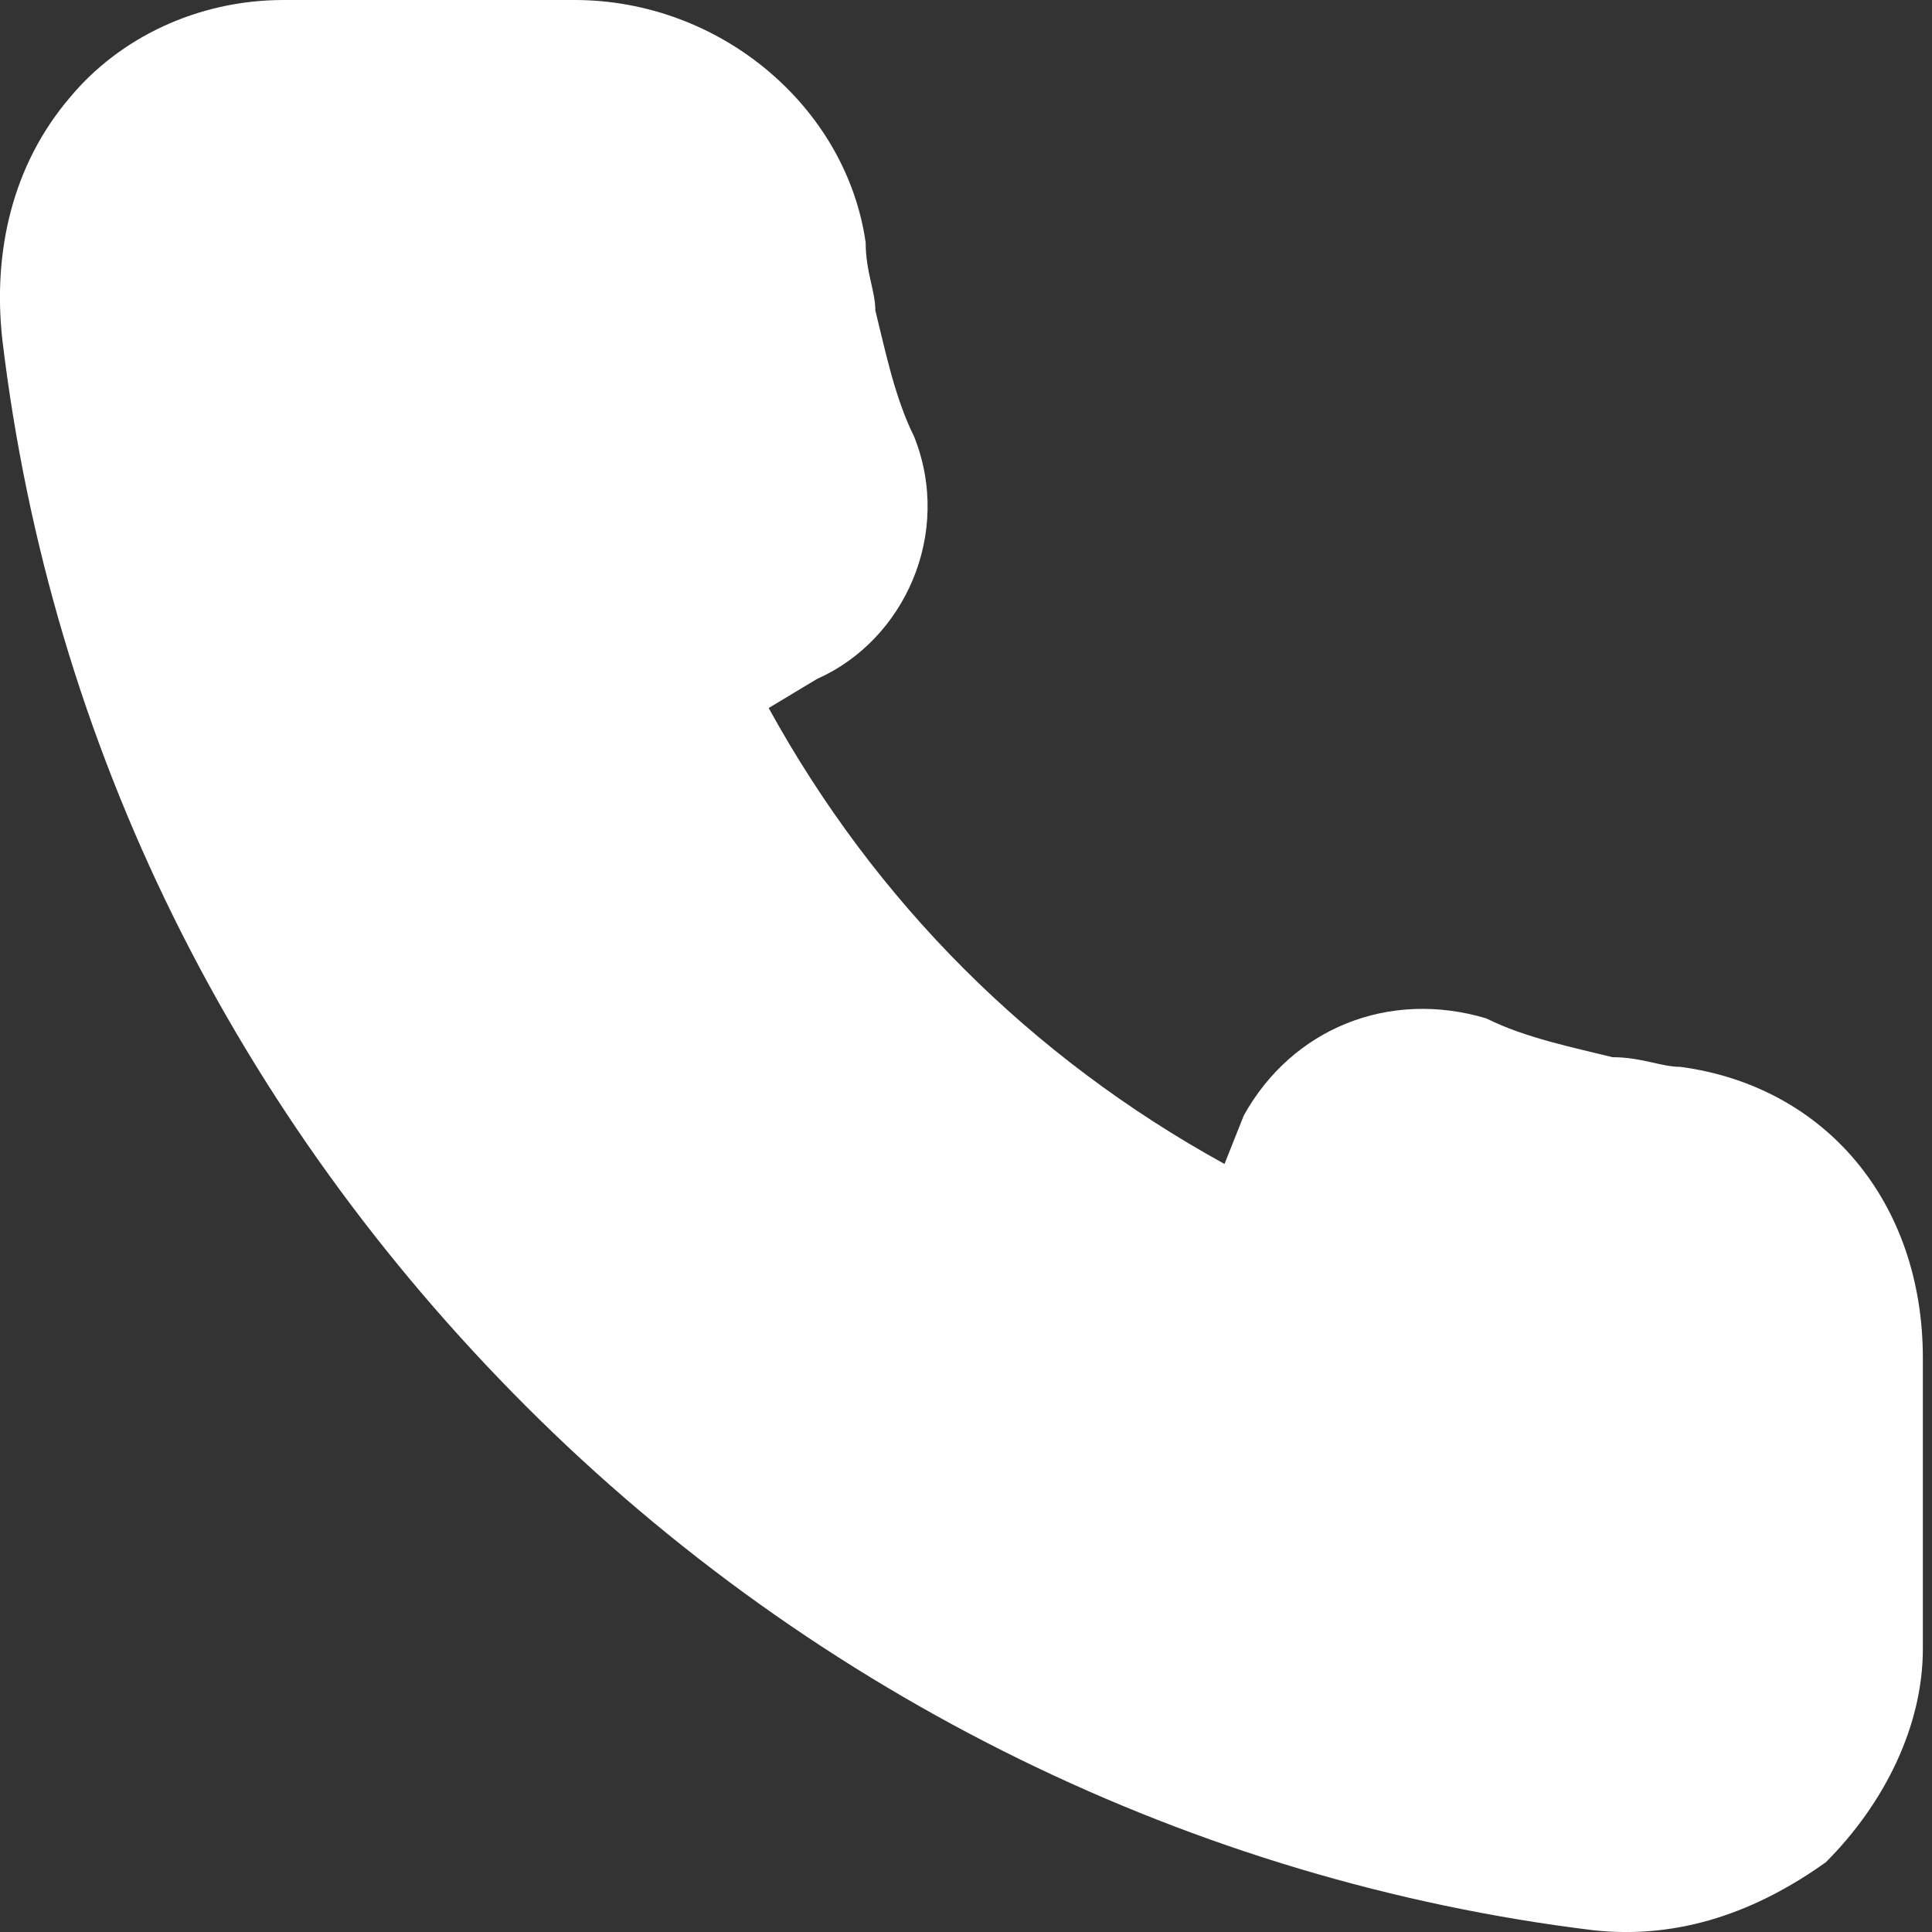 <svg width="15" height="15" viewBox="0 0 15 15" fill="none" xmlns="http://www.w3.org/2000/svg">
<rect x="0" y="0" width="15" height="15" fill="#333333" stroke="none"/>
<path d="M13.046 8.283C12.896 8.283 12.745 8.208 12.519 8.208C12.218 8.133 11.841 8.058 11.54 7.907C10.787 7.681 10.034 7.982 9.657 8.66L9.507 9.037C8.001 8.208 6.796 7.003 5.968 5.497L6.344 5.271C7.022 4.97 7.398 4.142 7.097 3.389C6.946 3.087 6.871 2.711 6.796 2.41C6.796 2.259 6.721 2.109 6.721 1.883C6.57 0.828 5.591 0 4.461 0H2.202C1.525 0 0.922 0.301 0.546 0.753C0.094 1.28 -0.057 1.958 0.018 2.636C0.395 5.798 1.826 8.66 4.085 10.919C6.344 13.178 9.281 14.609 12.368 14.986C13.046 15.061 13.649 14.835 14.176 14.458C14.627 14.007 14.929 13.404 14.929 12.802V10.543C14.929 9.338 14.176 8.434 13.046 8.283Z" fill="white"/>
</svg>
